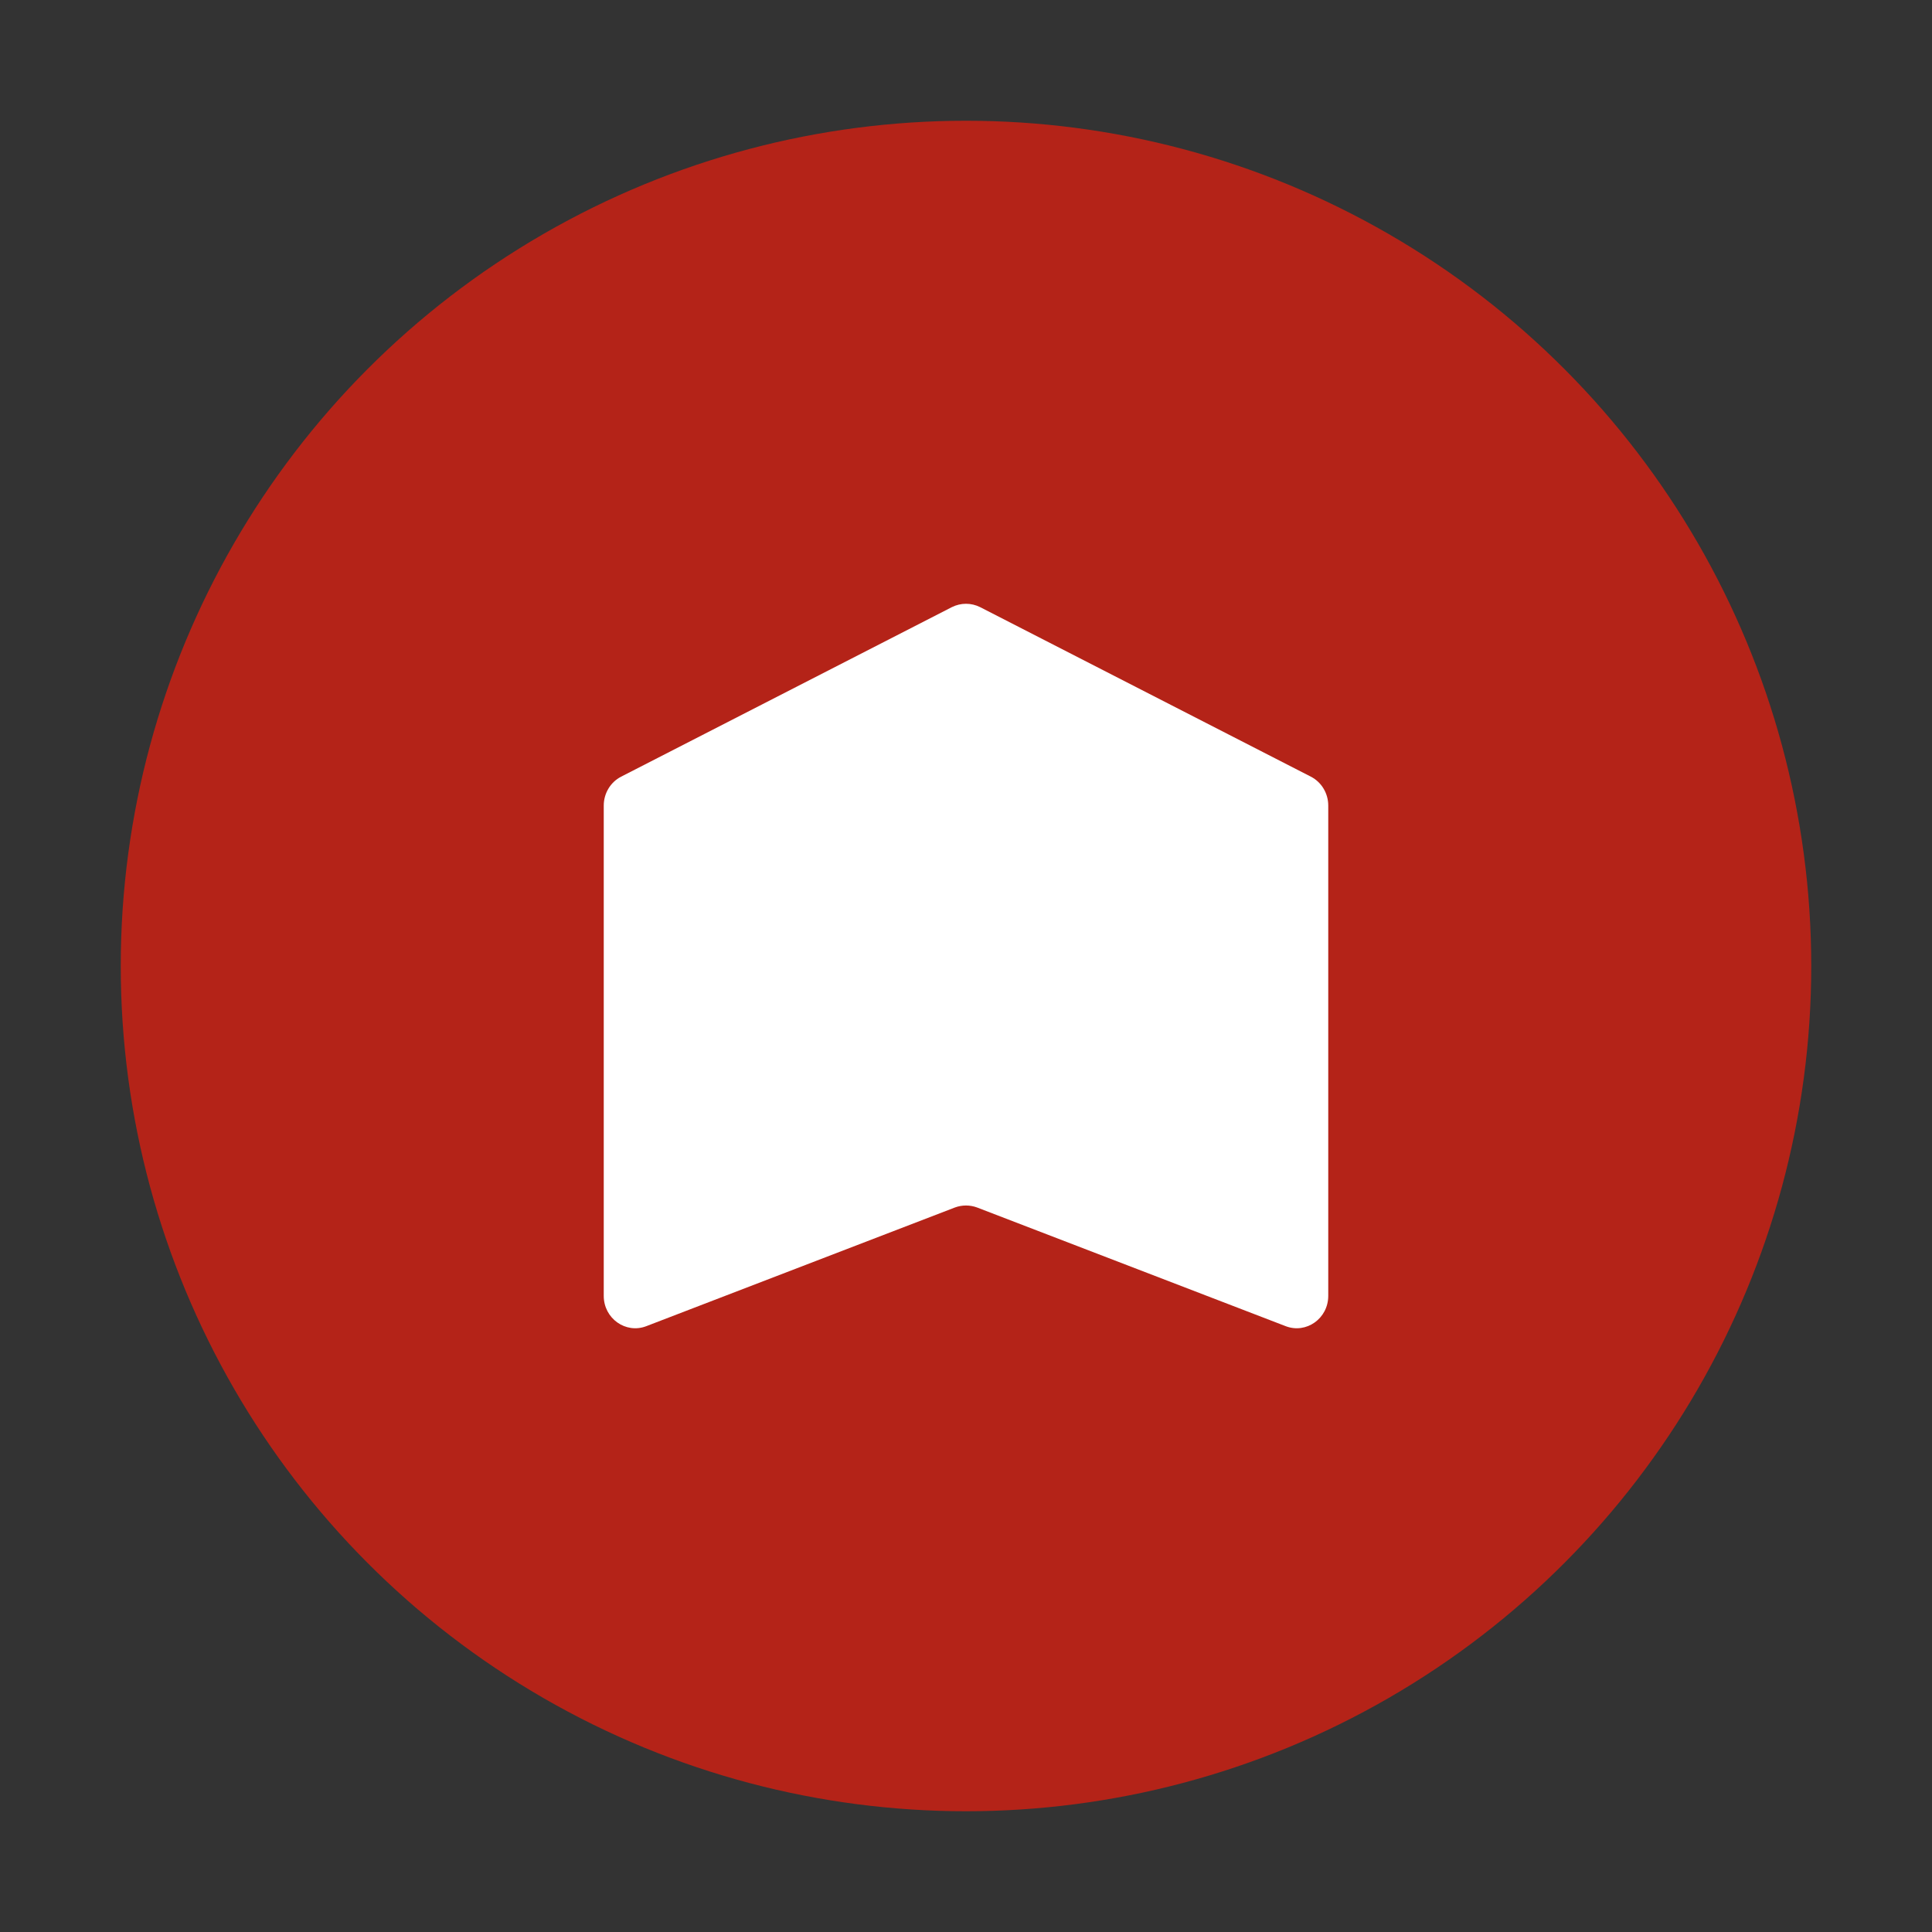 <svg width="16" height="16" viewBox="0 0 16 16" fill="none" xmlns="http://www.w3.org/2000/svg">
<rect x="0" y="0" width="16" height="16" fill="#333333" stroke="none"/>
<circle cx="8" cy="8" r="7" fill="#B42318"/>
<path d="M5 6.671C5 6.57 5.056 6.477 5.144 6.432L7.883 5.028C7.957 4.991 8.043 4.991 8.117 5.028L10.856 6.432C10.944 6.477 11 6.57 11 6.671V10.732C11 10.919 10.818 11.048 10.648 10.983L8.092 10C8.033 9.978 7.967 9.978 7.908 10L5.352 10.983C5.182 11.048 5 10.919 5 10.732V6.671Z" fill="white"/>
</svg>
